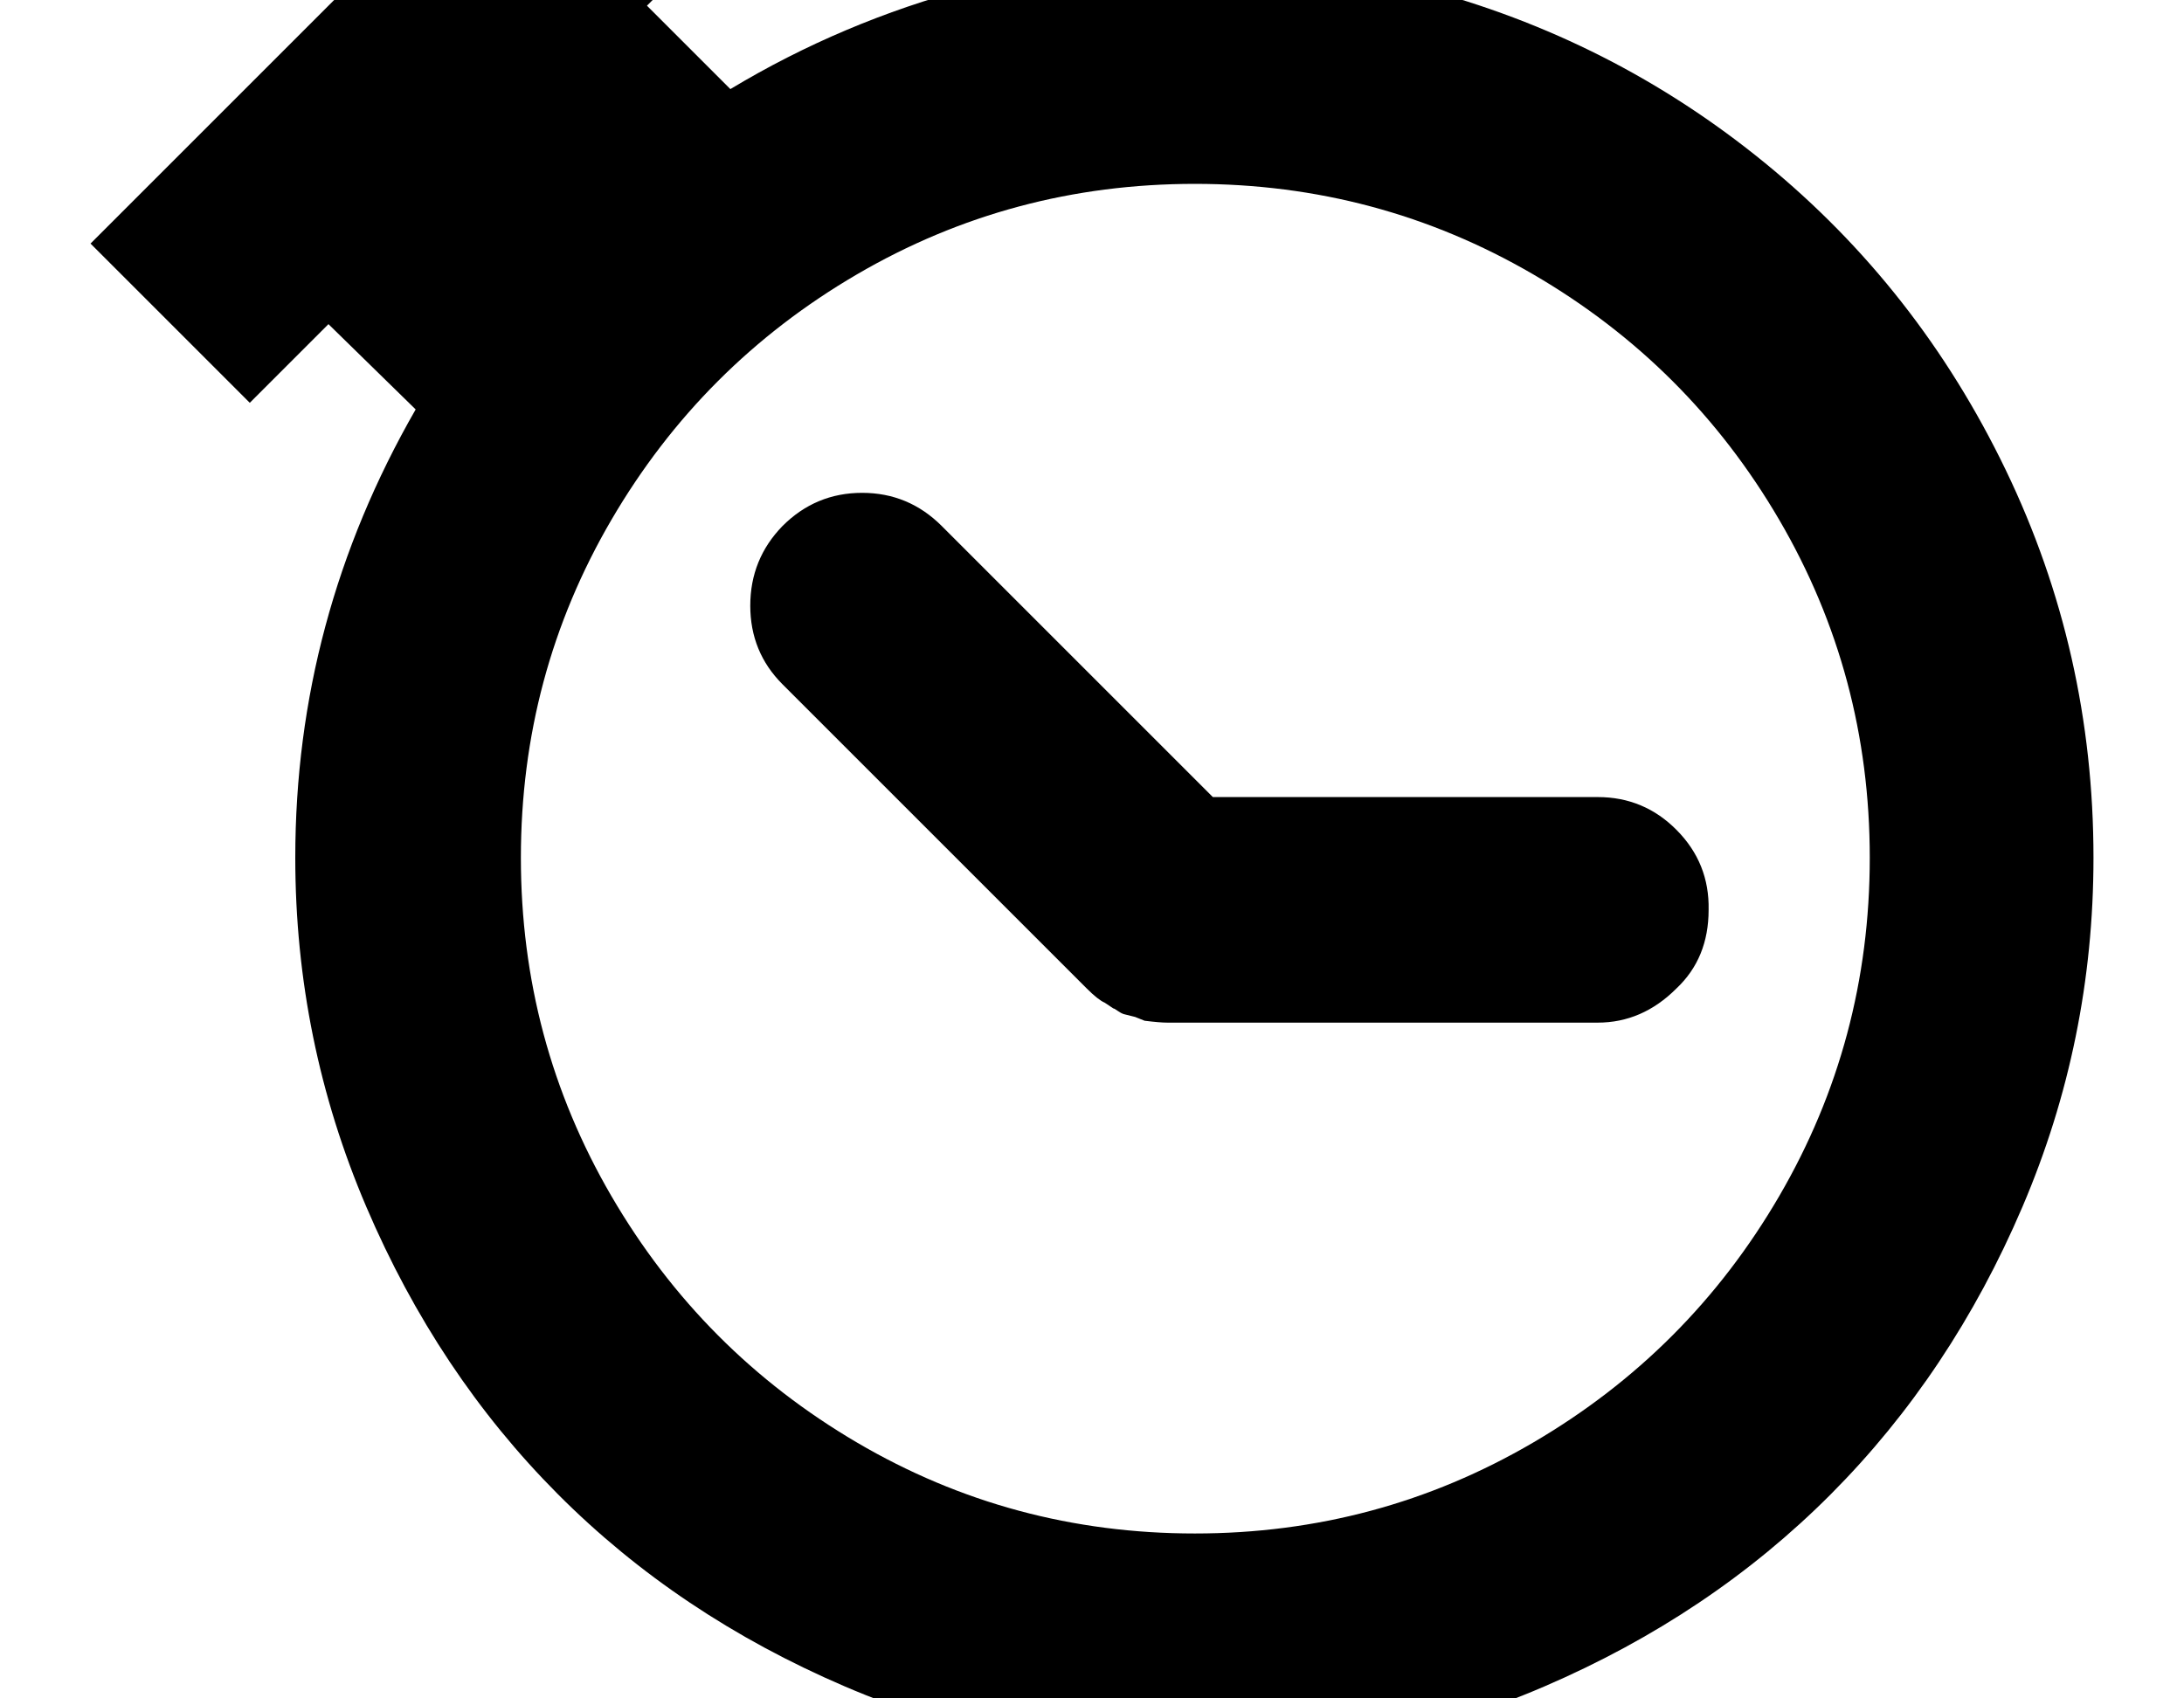 <?xml version="1.0" encoding="utf-8"?>
<svg width="2304" height="1792" xmlns="http://www.w3.org/2000/svg"><path d="M95.5 257l503-503 168 168-84 84 88 88q118-71 253-107v-208h474v208q203 53 364.5 185t254 324 92.5 409q0 193-75 368.5t-202 303-302.5 203-368.5 75.5-369-75.5-303-203-202-303-75-368.5q0-252 127-473l-92-90-83 83zm454 648q0 193 95.5 357t259 260 356.5 96 357-96 259.5-260 95.5-357-95.5-356.5-259.5-259-357-95.5T904 289.5t-259 259T549.5 905zm242-266q0-49 34-84 35-35 84-35t84 35l286 286h406q49 0 83.5 35t33.5 84q0 51-34 83-36 36-83 36h-454q-8 0-24-2l-10-4-12-3q-3-1-6.5-3.5t-4.5-2.5l-9-6q-7-3-19-15l-321-321q-34-34-34-83z" fill="undefined"/></svg>